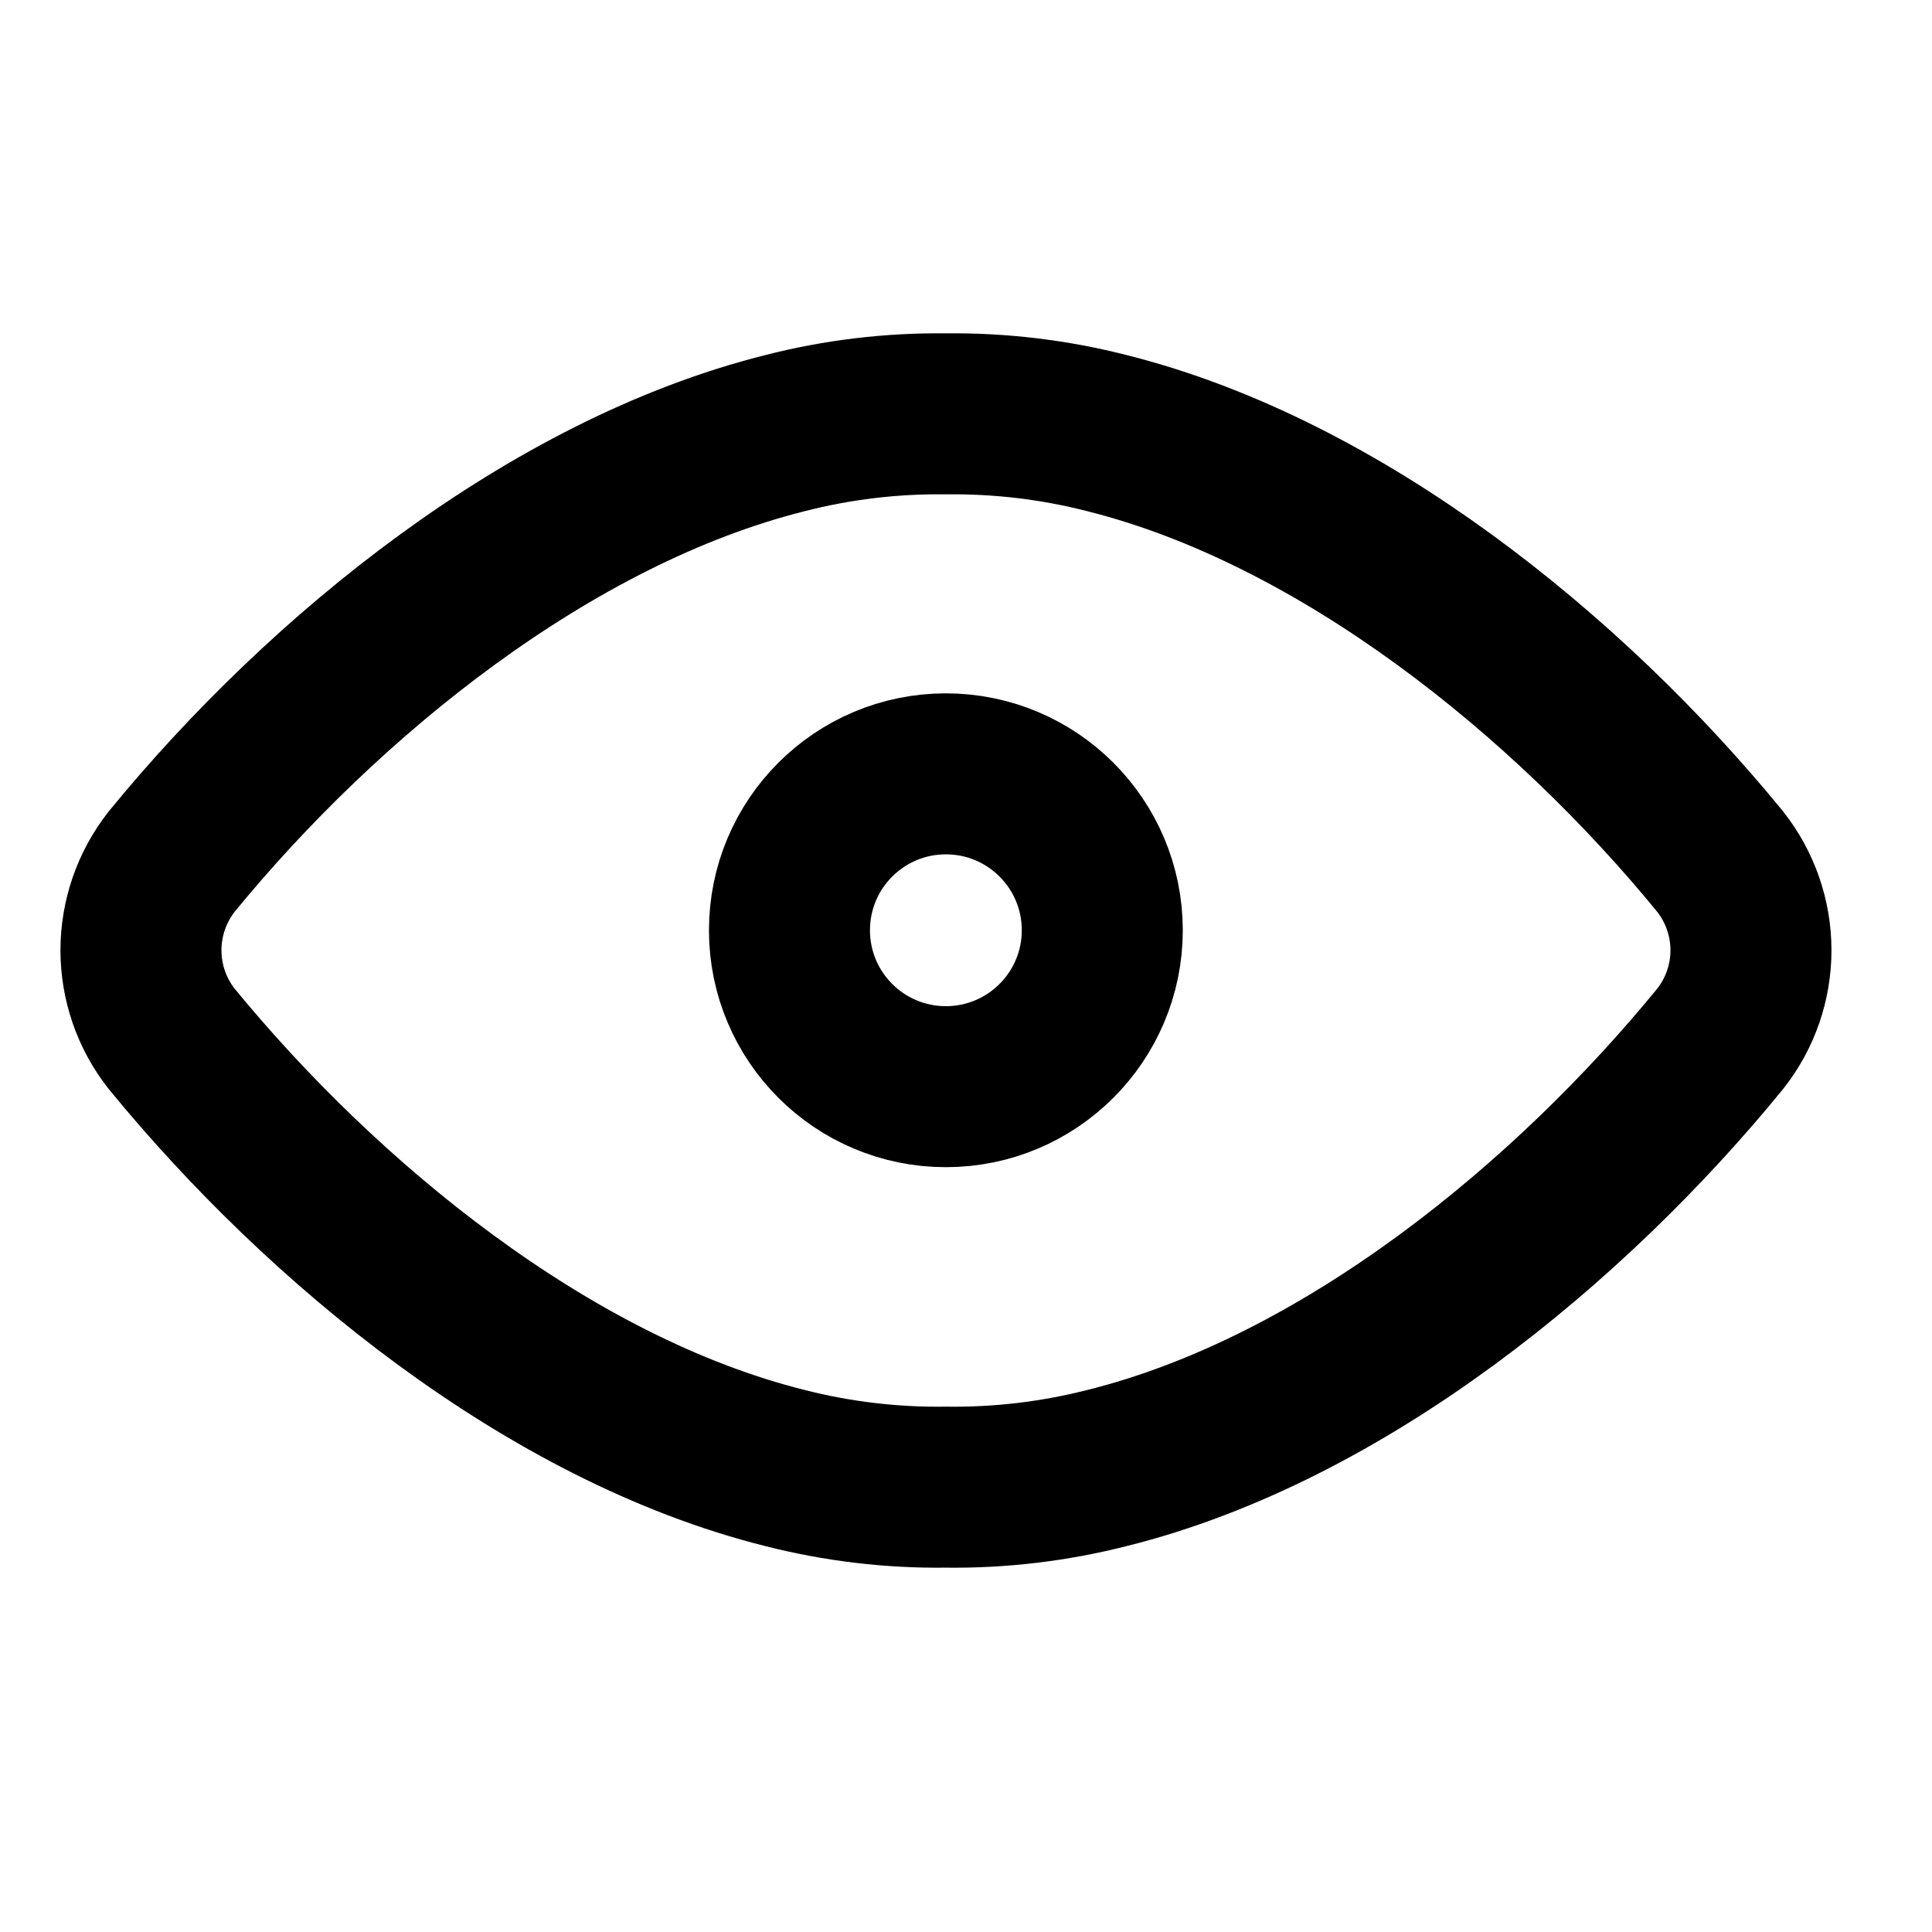 <svg width="24" height="24" viewBox="0 0 24 24" fill="none" xmlns="http://www.w3.org/2000/svg">
<path d="M11.75 5.141C11.075 5.133 10.403 5.213 9.75 5.381C6.837 6.111 4.027 8.387 2.131 10.705C1.885 11.019 1.751 11.406 1.751 11.805C1.751 12.203 1.885 12.59 2.131 12.903C3.998 15.182 6.801 17.499 9.753 18.237C10.405 18.403 11.077 18.483 11.75 18.474C12.424 18.483 13.096 18.403 13.749 18.237C16.702 17.502 19.508 15.184 21.37 12.903C21.617 12.59 21.751 12.203 21.751 11.805C21.751 11.406 21.617 11.019 21.37 10.705C19.474 8.386 16.66 6.11 13.749 5.38C13.096 5.213 12.424 5.133 11.75 5.141V5.141Z" stroke="current" stroke-width="2" stroke-linecap="round" stroke-linejoin="round"/>
<circle cx="11.75" cy="11.556" r="1.943" stroke="current" stroke-width="2" stroke-linecap="round" stroke-linejoin="round"/>
</svg>
